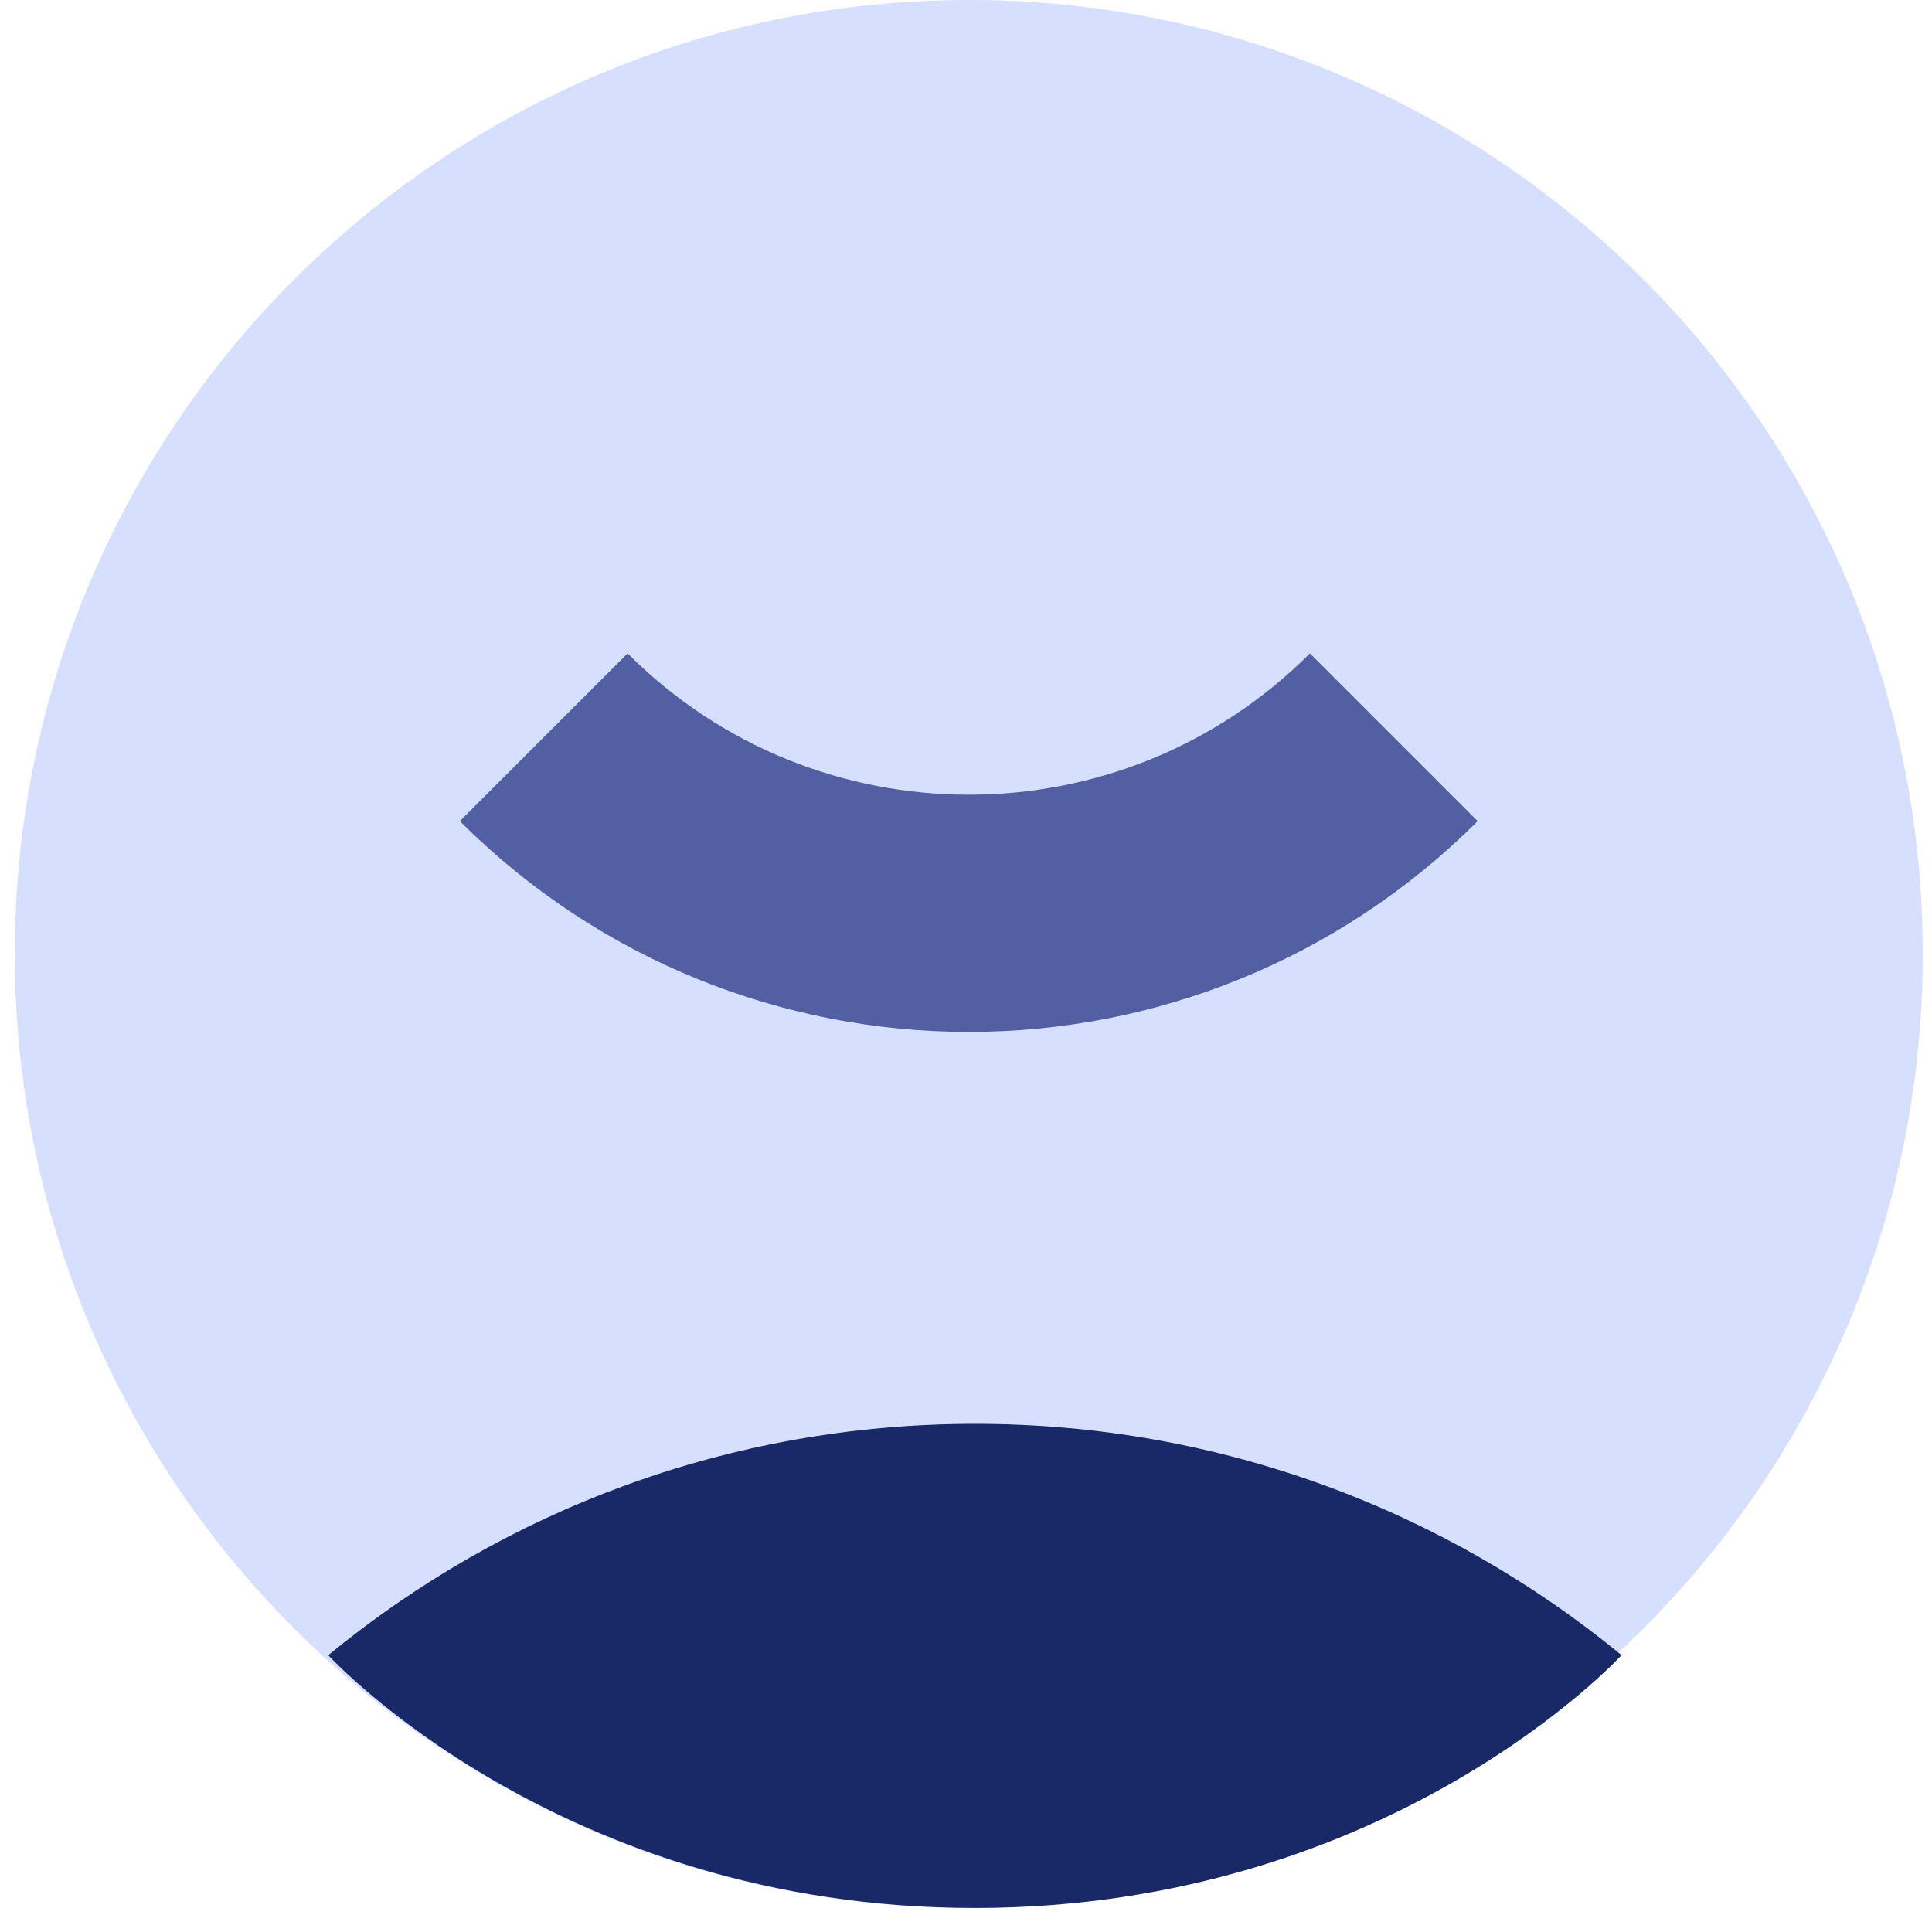 <svg width="73" height="73" viewBox="0 0 73 73" fill="none" xmlns="http://www.w3.org/2000/svg">
<path d="M36.605 72.092C56.513 72.092 72.651 55.954 72.651 36.046C72.651 16.138 56.513 0 36.605 0C16.697 0 0.559 16.138 0.559 36.046C0.559 55.954 16.697 72.092 36.605 72.092Z" fill="#D7DFFF"/>
<path d="M52.665 27.857C43.795 36.727 29.414 36.727 20.544 27.857" stroke="#525FA3" stroke-width="8.963" stroke-miterlimit="10"/>
<path d="M61.27 62.54C54.623 57.078 46.113 53.799 36.838 53.799C27.562 53.799 19.051 57.078 12.403 62.541C12.403 62.541 21.13 72.092 36.838 72.092C52.546 72.092 61.27 62.54 61.27 62.54Z" fill="#192866"/>
</svg>
